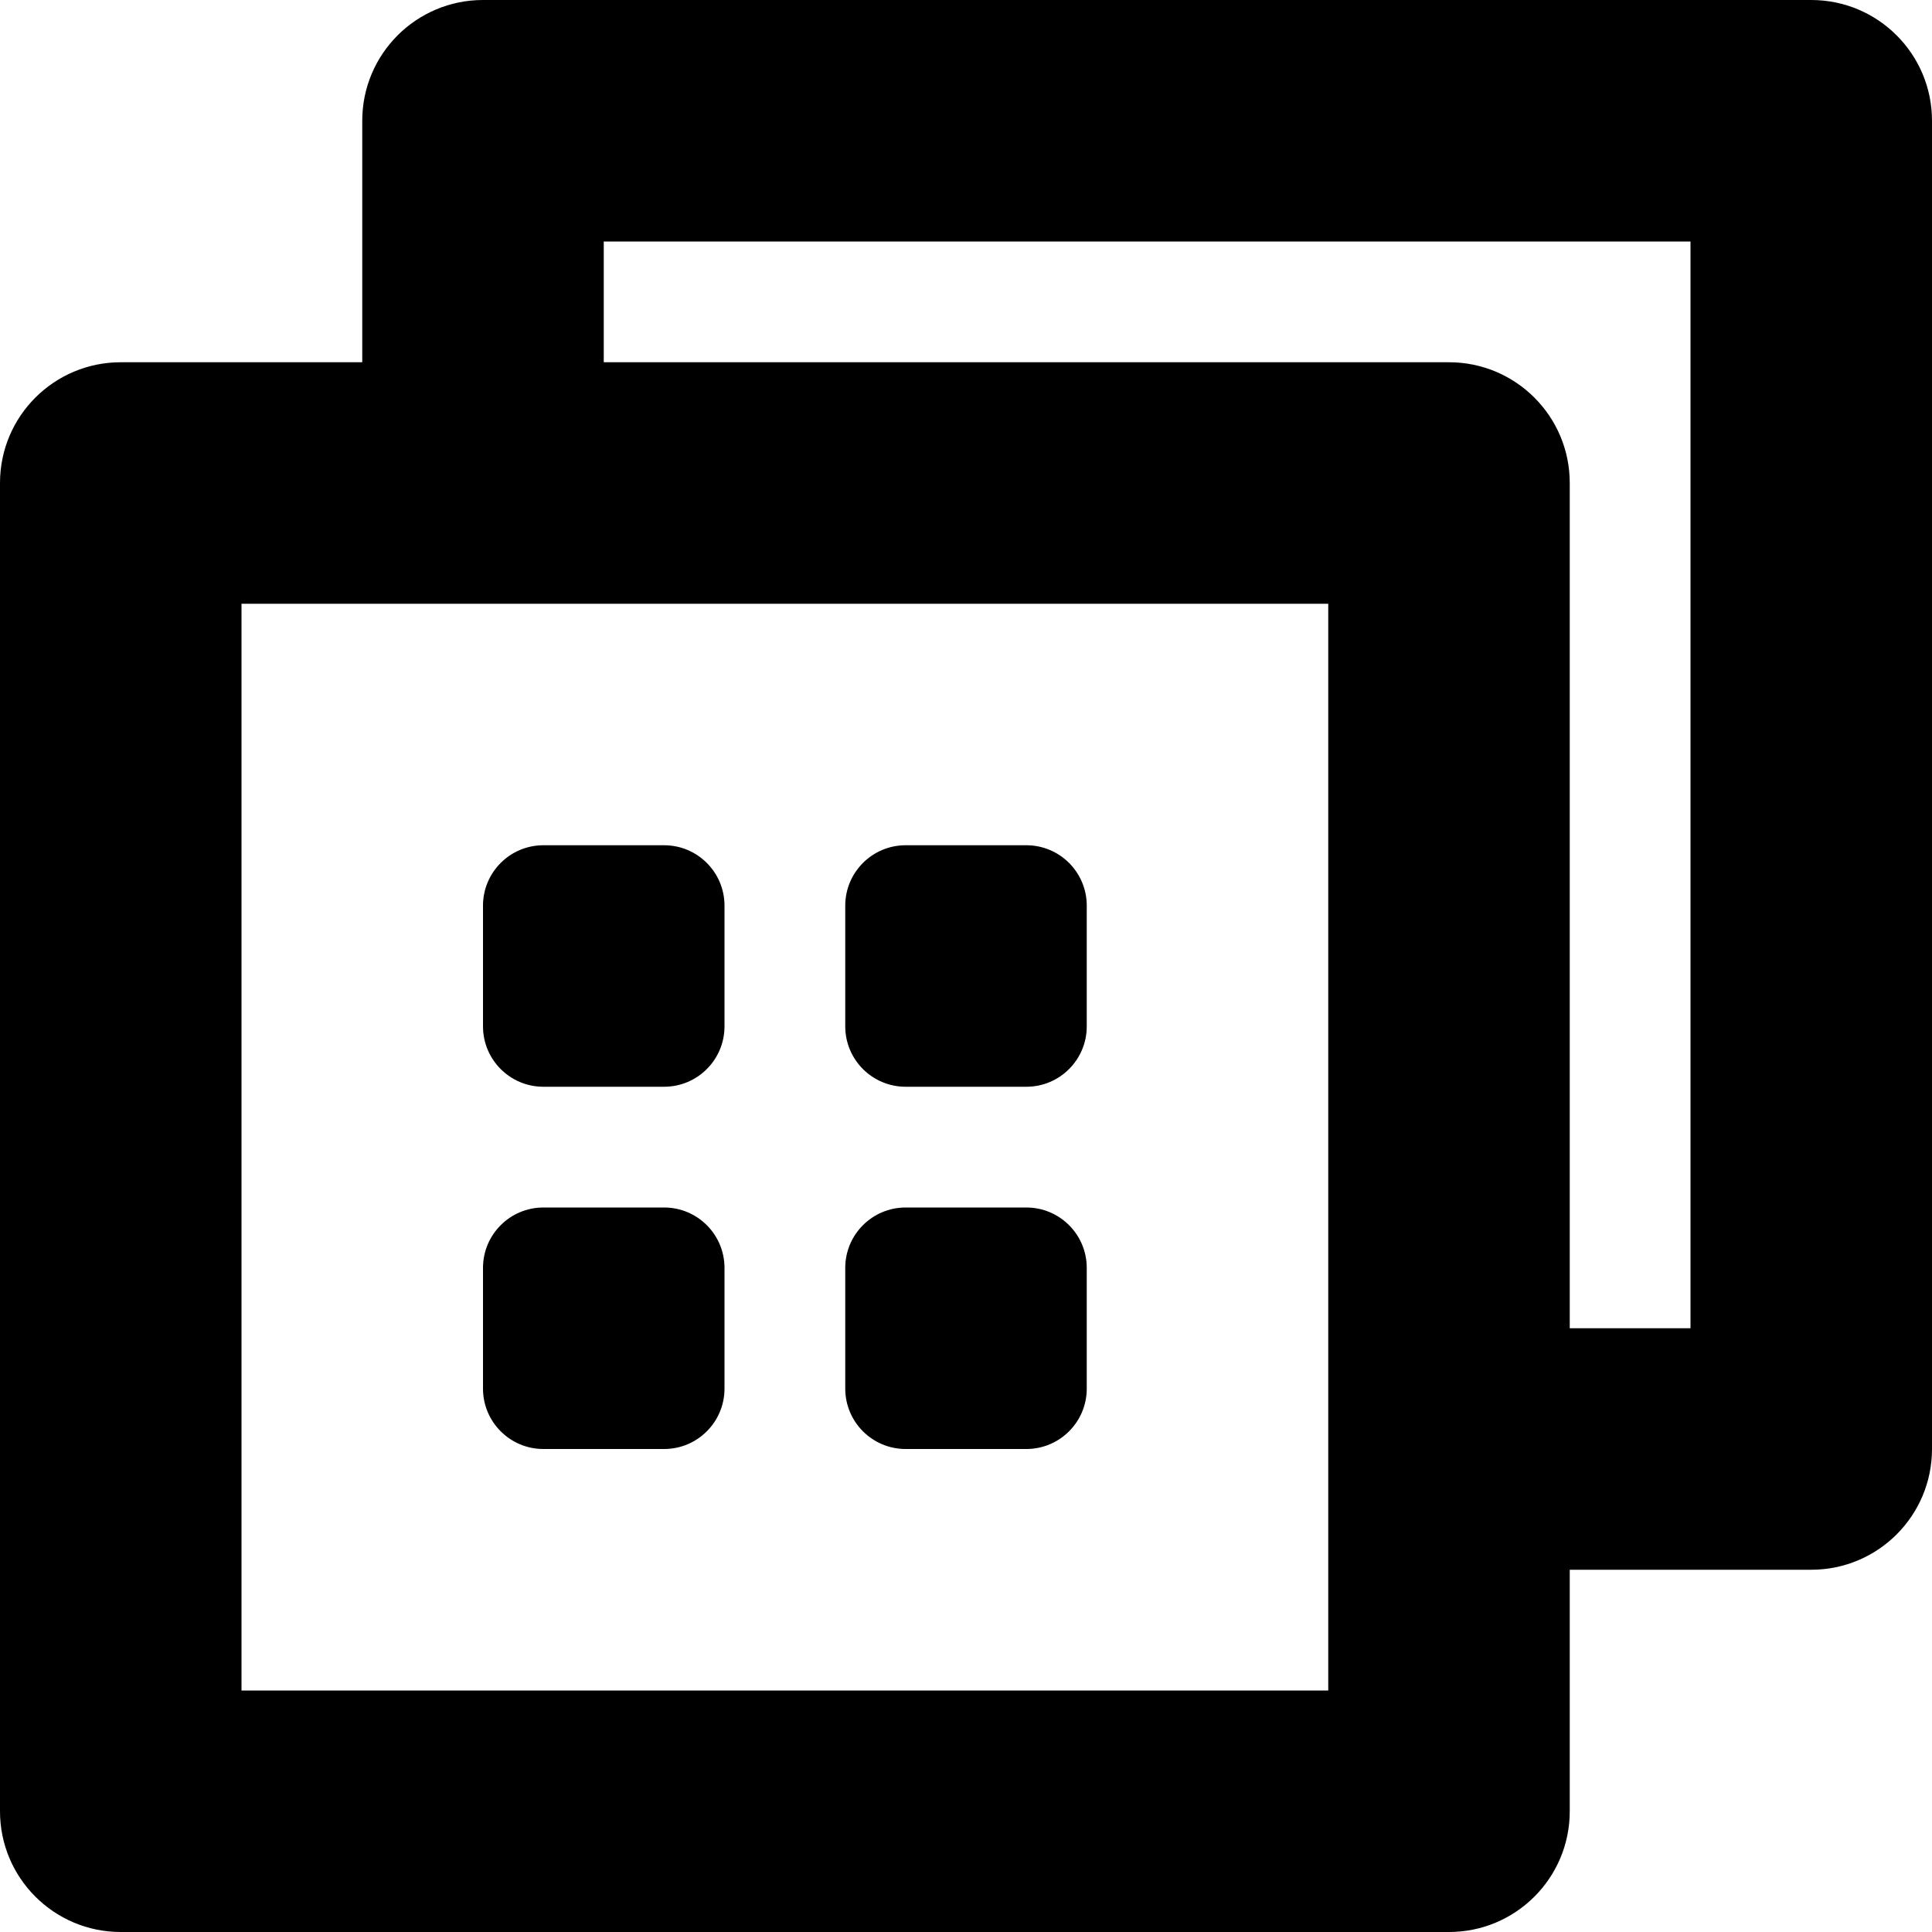 <?xml version="1.0" encoding="iso-8859-1"?>
<!-- Generator: Adobe Illustrator 16.0.0, SVG Export Plug-In . SVG Version: 6.00 Build 0)  -->
<!DOCTYPE svg PUBLIC "-//W3C//DTD SVG 1.1//EN" "http://www.w3.org/Graphics/SVG/1.1/DTD/svg11.dtd">
<svg version="1.1" id="Layer_1" xmlns="http://www.w3.org/2000/svg" xmlns:xlink="http://www.w3.org/1999/xlink" x="0px" y="0px"
	 width="16px" height="16px" viewBox="0 0 16 16" style="enable-background:new 0 0 16 16;" xml:space="preserve">
<g id="Collection_1">
	<path style="fill-rule:evenodd;clip-rule:evenodd;" d="M15,0H4C3.448,0,3,0.447,3,1v2H1C0.448,3,0,3.447,0,4v11
		c0,0.553,0.448,1,1,1h11c0.552,0,1-0.447,1-1v-2h2c0.552,0,1-0.447,1-1V1C16,0.447,15.552,0,15,0z M11,14H2V5h9V14z M14,11h-1V4
		c0-0.553-0.448-1-1-1H5V2h9V11z"/>
	<path style="fill-rule:evenodd;clip-rule:evenodd;" d="M7.5,12h1C8.776,12,9,11.776,9,11.5v-1C9,10.224,8.776,10,8.5,10h-1
		C7.224,10,7,10.224,7,10.5v1C7,11.776,7.224,12,7.5,12z"/>
	<path style="fill-rule:evenodd;clip-rule:evenodd;" d="M4.5,12h1C5.776,12,6,11.776,6,11.5v-1C6,10.224,5.776,10,5.5,10h-1
		C4.224,10,4,10.224,4,10.5v1C4,11.776,4.224,12,4.5,12z"/>
	<path style="fill-rule:evenodd;clip-rule:evenodd;" d="M7.5,9h1C8.776,9,9,8.776,9,8.5v-1C9,7.224,8.776,7,8.5,7h-1
		C7.224,7,7,7.224,7,7.5v1C7,8.776,7.224,9,7.5,9z"/>
	<path style="fill-rule:evenodd;clip-rule:evenodd;" d="M4.5,9h1C5.776,9,6,8.776,6,8.5v-1C6,7.224,5.776,7,5.5,7h-1
		C4.224,7,4,7.224,4,7.5v1C4,8.776,4.224,9,4.5,9z"/>
</g>
<g>
</g>
<g>
</g>
<g>
</g>
<g>
</g>
<g>
</g>
<g>
</g>
<g>
</g>
<g>
</g>
<g>
</g>
<g>
</g>
<g>
</g>
<g>
</g>
<g>
</g>
<g>
</g>
<g>
</g>
</svg>
